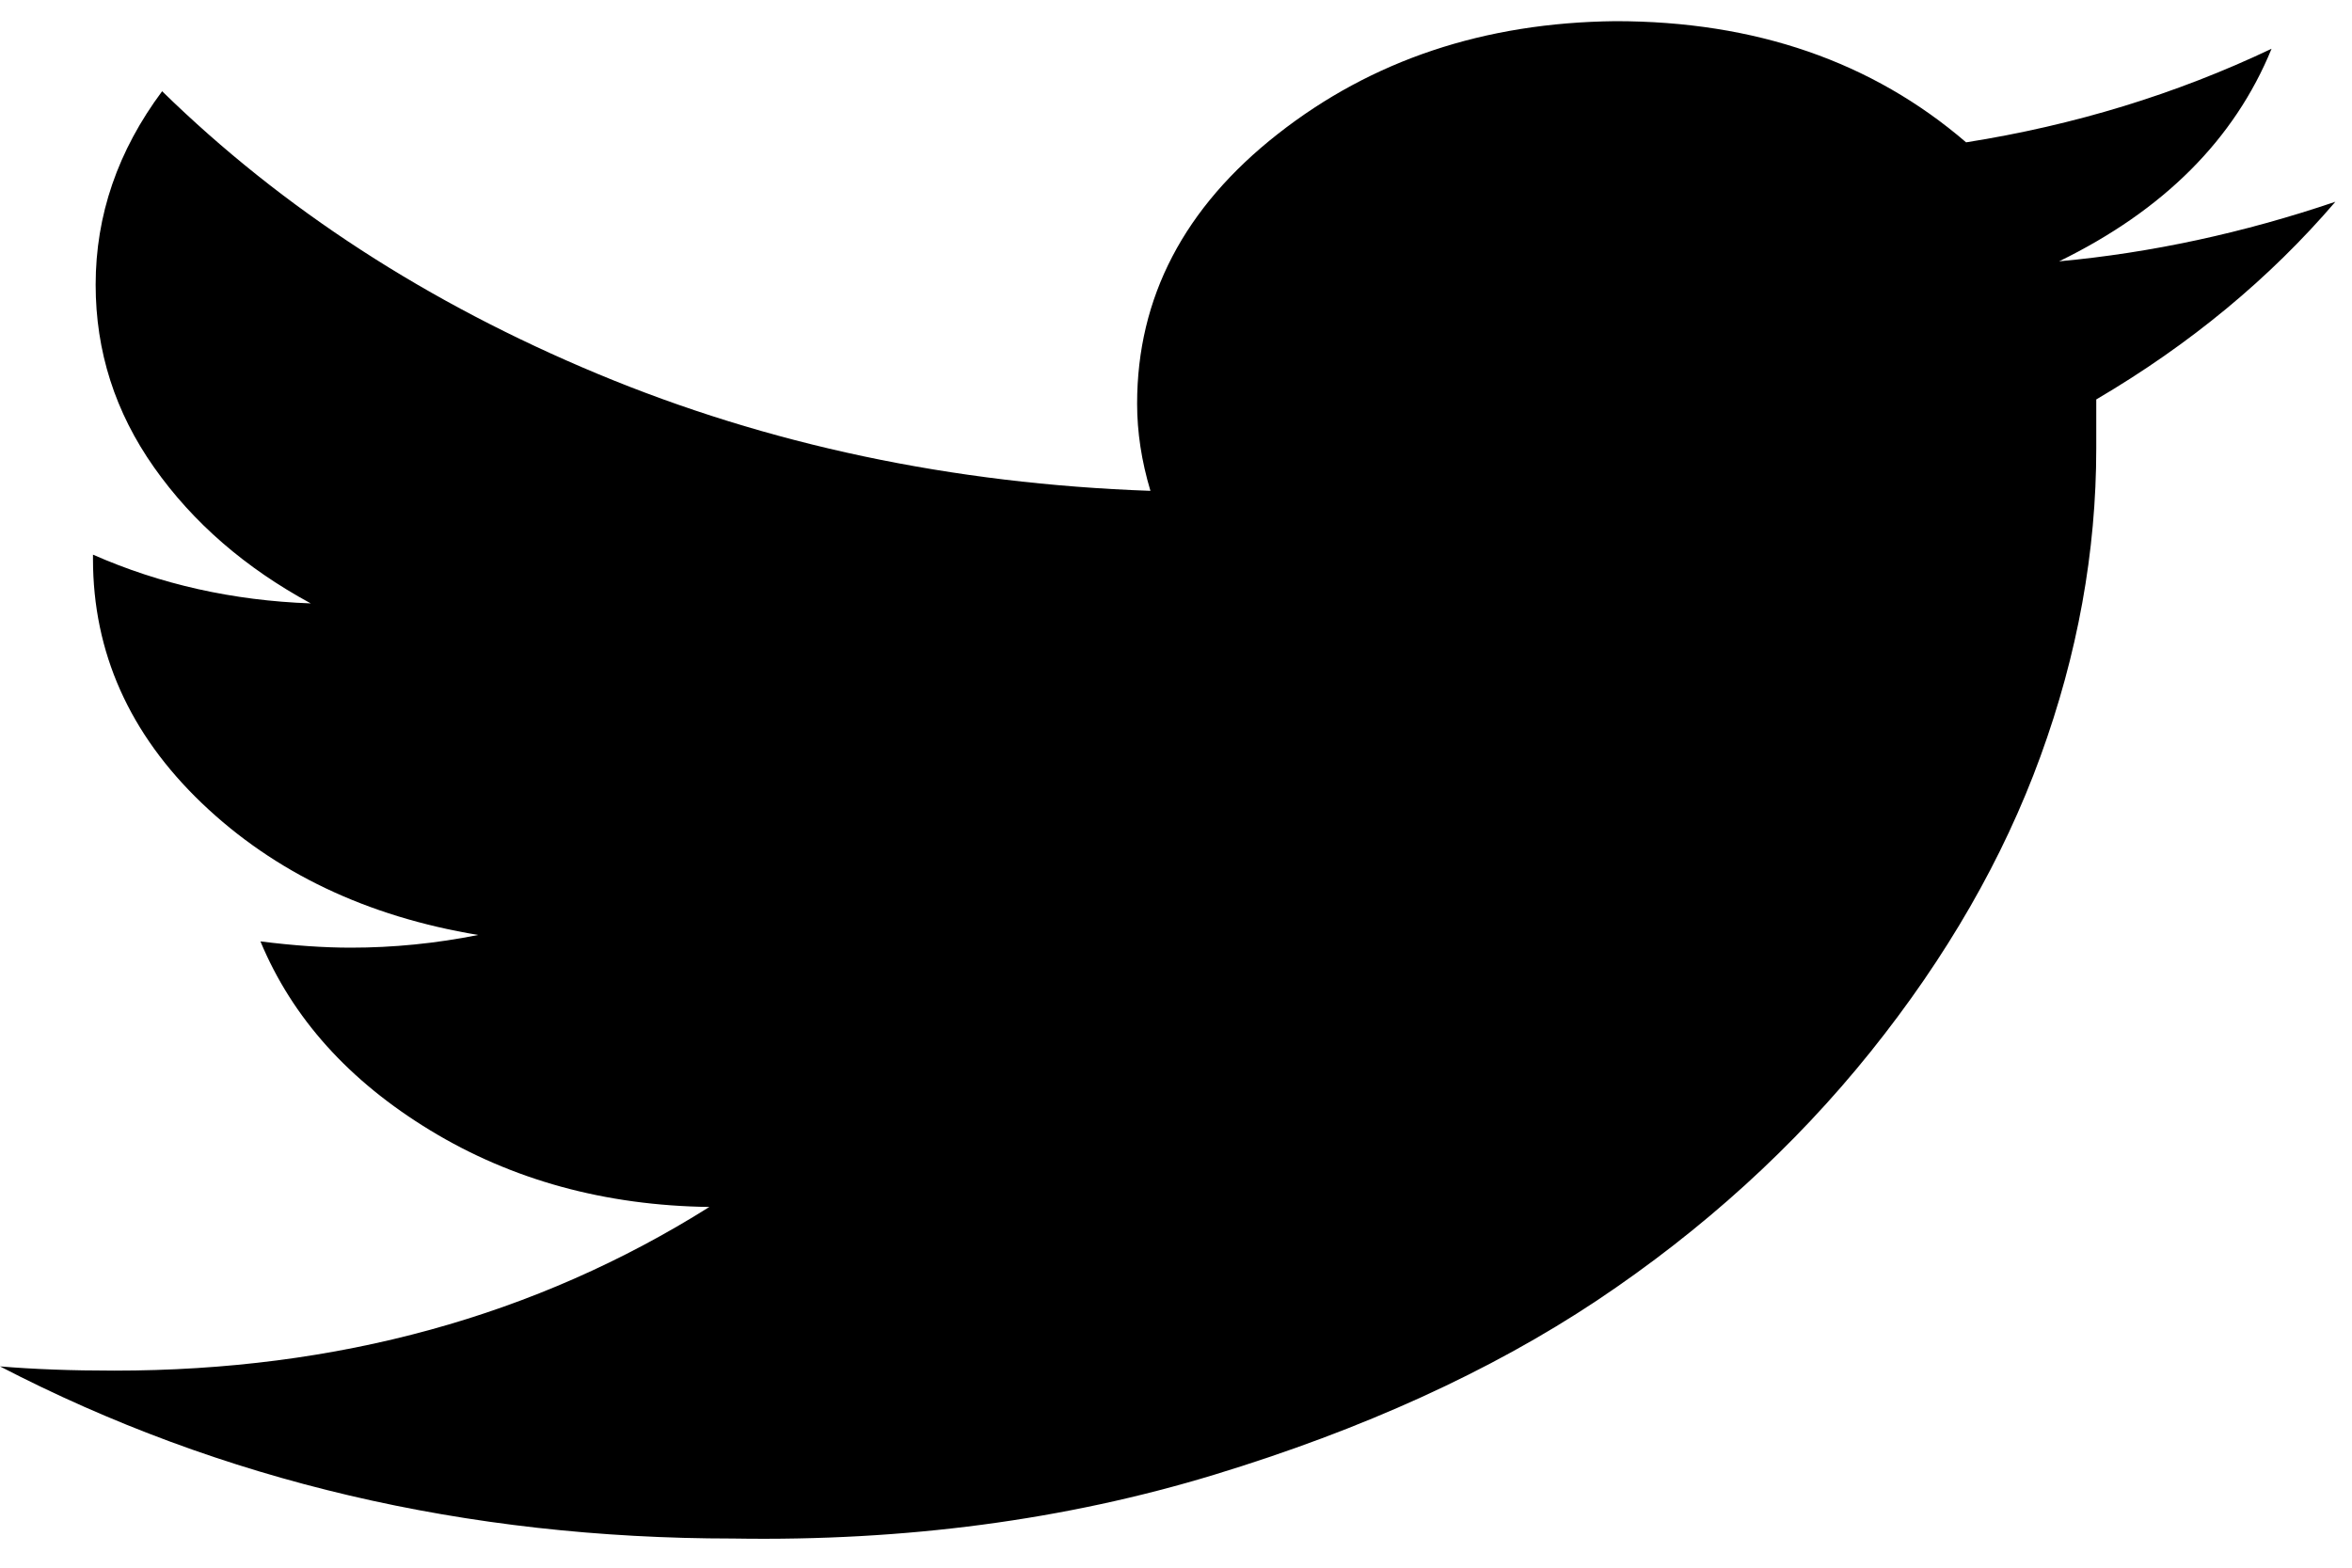 <svg width="15" height="10" viewBox="0 0 15 10" fill="none" xmlns="http://www.w3.org/2000/svg">
<path d="M14.894 1.287C14.476 1.775 13.968 2.196 13.369 2.548C13.369 2.62 13.369 2.724 13.369 2.86C13.369 3.519 13.25 4.175 13.013 4.825C12.776 5.476 12.415 6.104 11.929 6.71C11.443 7.315 10.861 7.844 10.184 8.296C9.506 8.747 8.692 9.118 7.744 9.407C6.795 9.696 5.772 9.832 4.677 9.814C2.971 9.814 1.412 9.448 0 8.716C0.215 8.734 0.457 8.743 0.729 8.743C2.152 8.743 3.417 8.395 4.524 7.699C3.858 7.69 3.265 7.527 2.745 7.211C2.225 6.895 1.864 6.493 1.661 6.005C1.875 6.032 2.067 6.045 2.237 6.045C2.508 6.045 2.779 6.018 3.05 5.964C2.338 5.846 1.751 5.566 1.288 5.124C0.825 4.681 0.593 4.161 0.593 3.565V3.538C1.022 3.727 1.485 3.831 1.982 3.849C1.565 3.623 1.231 3.334 0.983 2.982C0.734 2.629 0.61 2.241 0.61 1.816C0.61 1.373 0.751 0.962 1.034 0.582C1.802 1.333 2.728 1.933 3.812 2.385C4.897 2.837 6.072 3.086 7.337 3.131C7.28 2.941 7.252 2.756 7.252 2.575C7.252 1.897 7.552 1.323 8.15 0.854C8.749 0.384 9.466 0.144 10.302 0.135C11.194 0.135 11.94 0.393 12.539 0.908C13.228 0.799 13.877 0.601 14.487 0.311C14.25 0.89 13.798 1.342 13.132 1.667C13.719 1.613 14.307 1.486 14.894 1.287Z" fill="black"/>
</svg>
